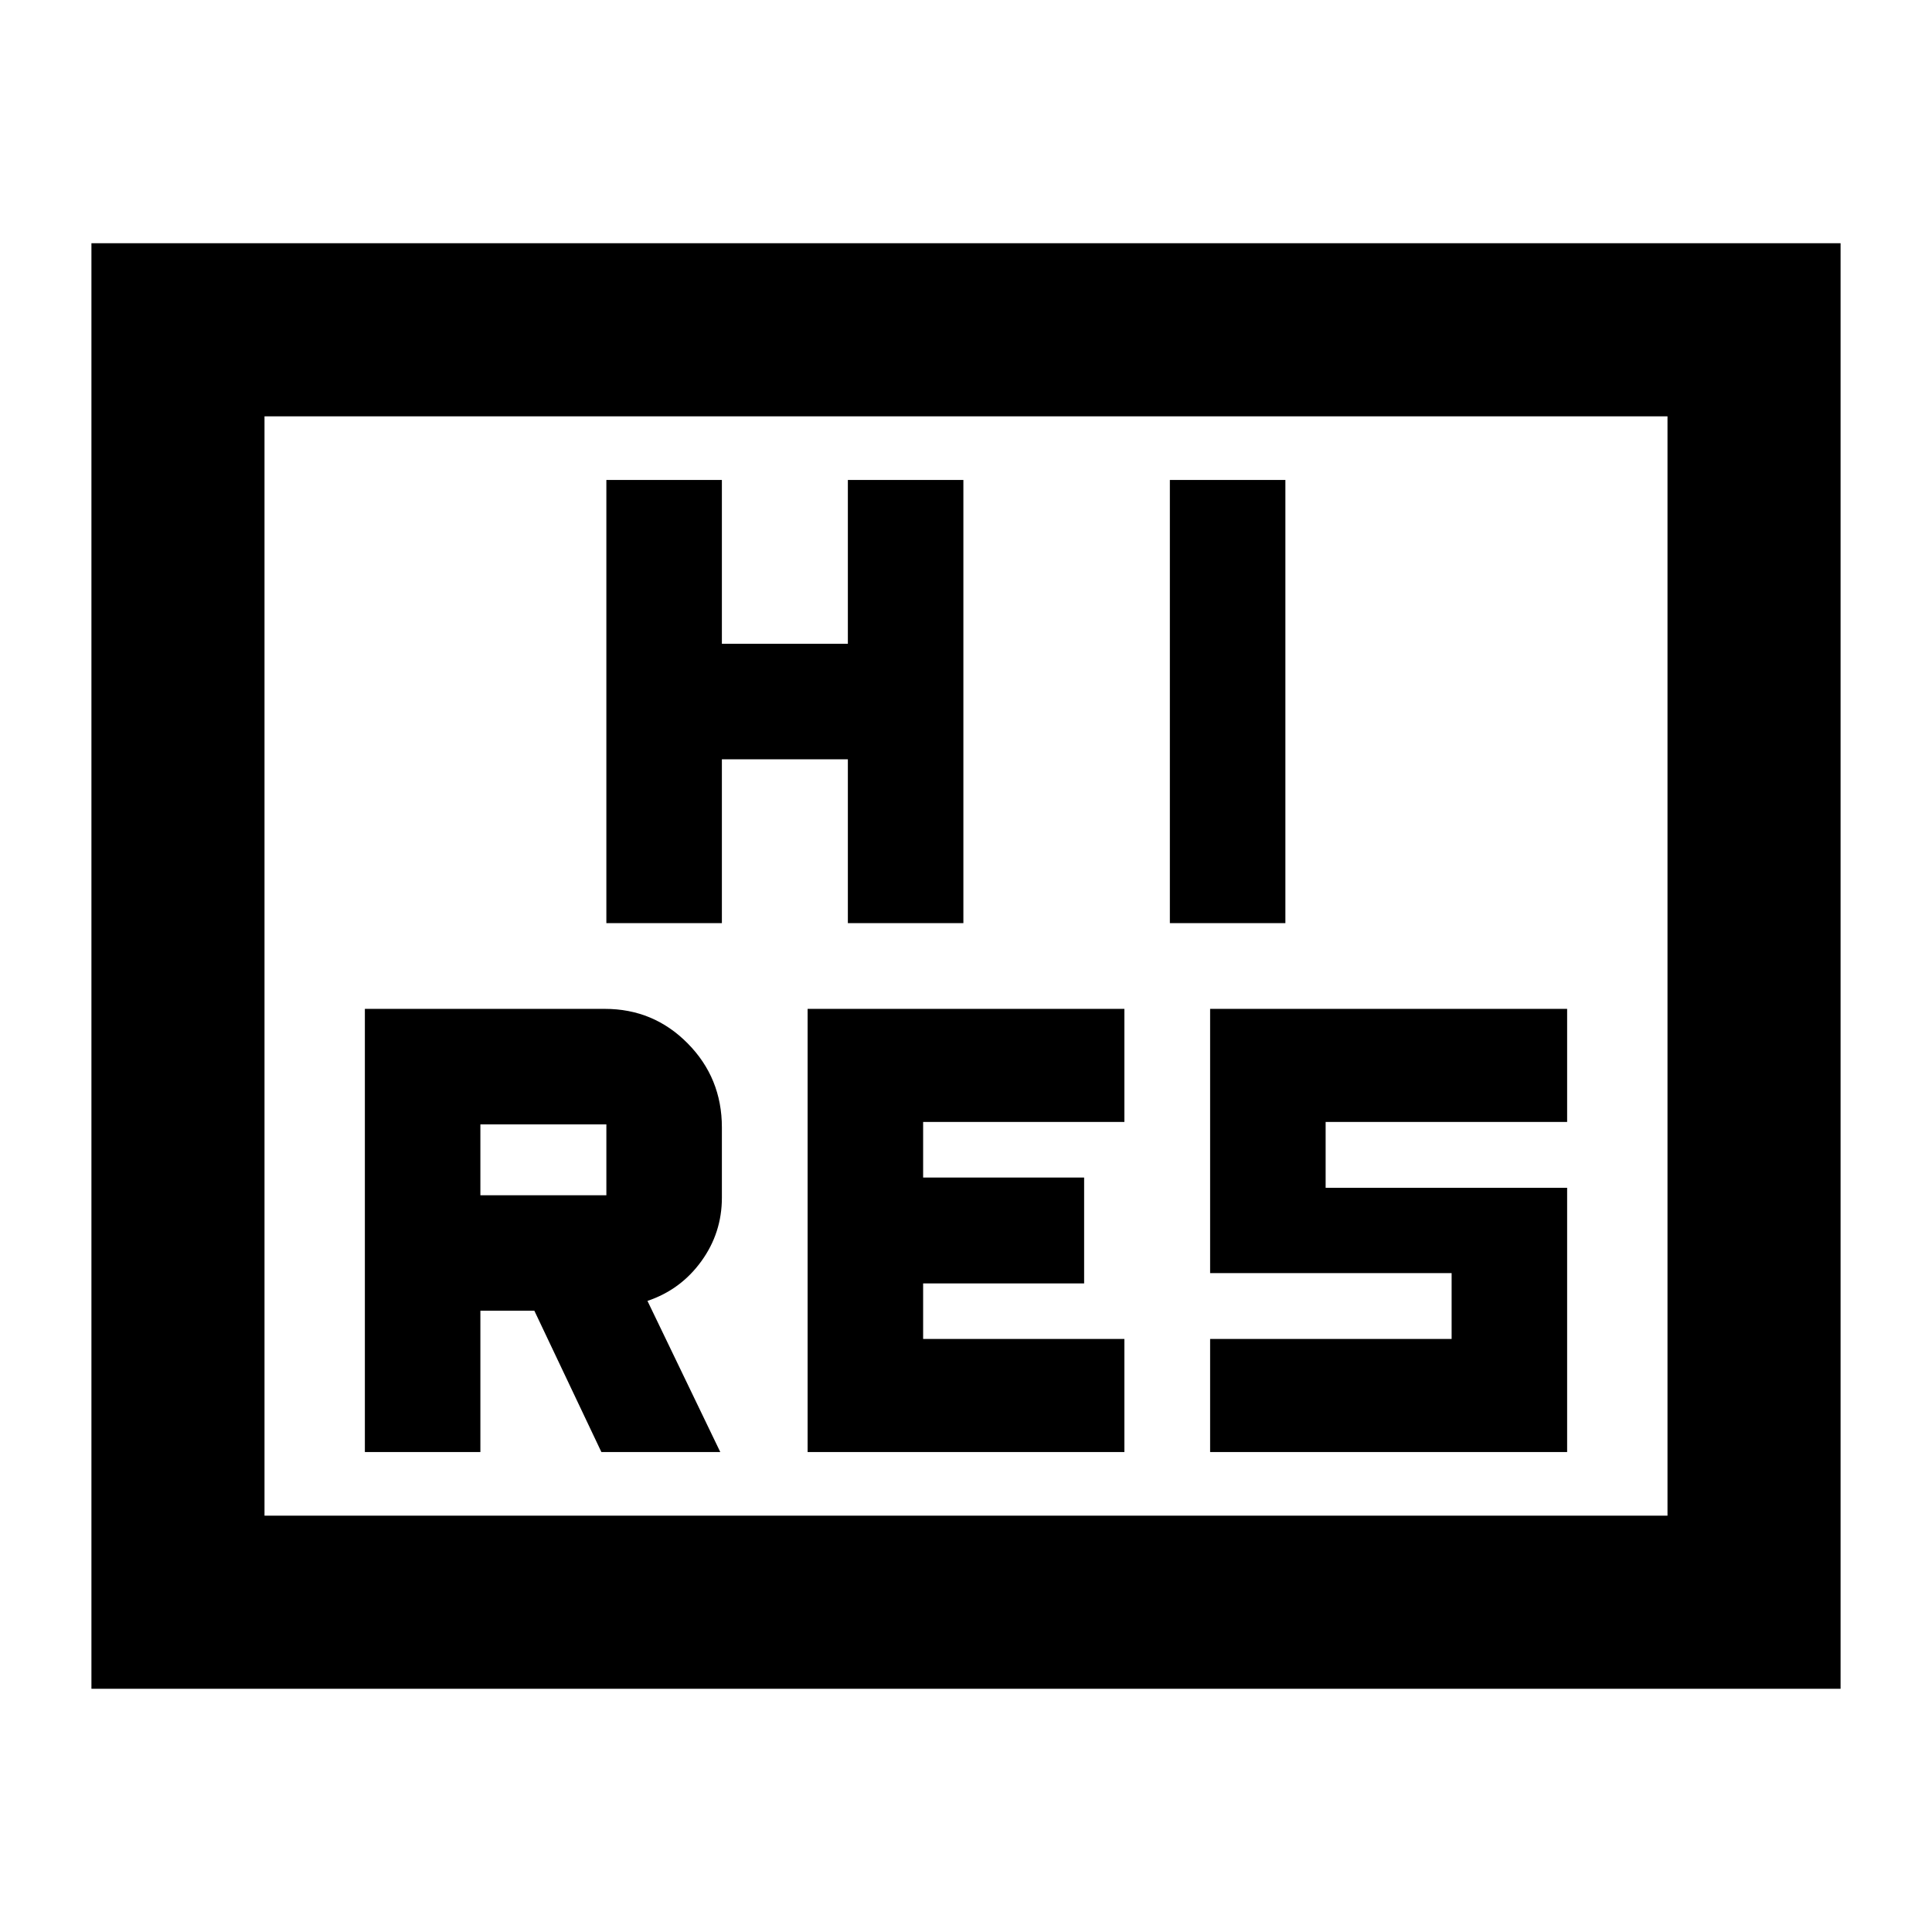<svg xmlns="http://www.w3.org/2000/svg" height="24" viewBox="0 -960 960 960" width="24"><path d="M401.3-238.48h157.4v-56.19h-100v-27.61h80v-52.61h-80v-27.61h100v-56.2H401.3v220.22Zm200 0h177.4v-131.3h-120v-32.72h120v-56.2H601.3v131.31h120v32.72h-120v56.19Zm-300-262.82h57.4v-81.42h62.6v81.42h57.4v-220.22h-57.4v81.41h-62.6v-81.41h-57.4v220.22Zm280 0h57.4v-220.22h-57.4v220.22ZM45.43-120.87v-718.26h869.14v718.26H45.43Zm86-86h697.14v-546.26H131.43v546.26Zm0 0v-546.26 546.26Zm49.87-31.61h57.4v-70.22h26.82l33.31 70.22h59.08l-36.19-75.11q16.48-5.54 26.73-19.66 10.25-14.12 10.25-31.64v-34.91q0-24.54-16.97-41.72-16.96-17.18-41.19-17.18H181.3v220.22Zm57.4-127.61v-35.21h62.6v35.21h-62.6Z"/></svg>